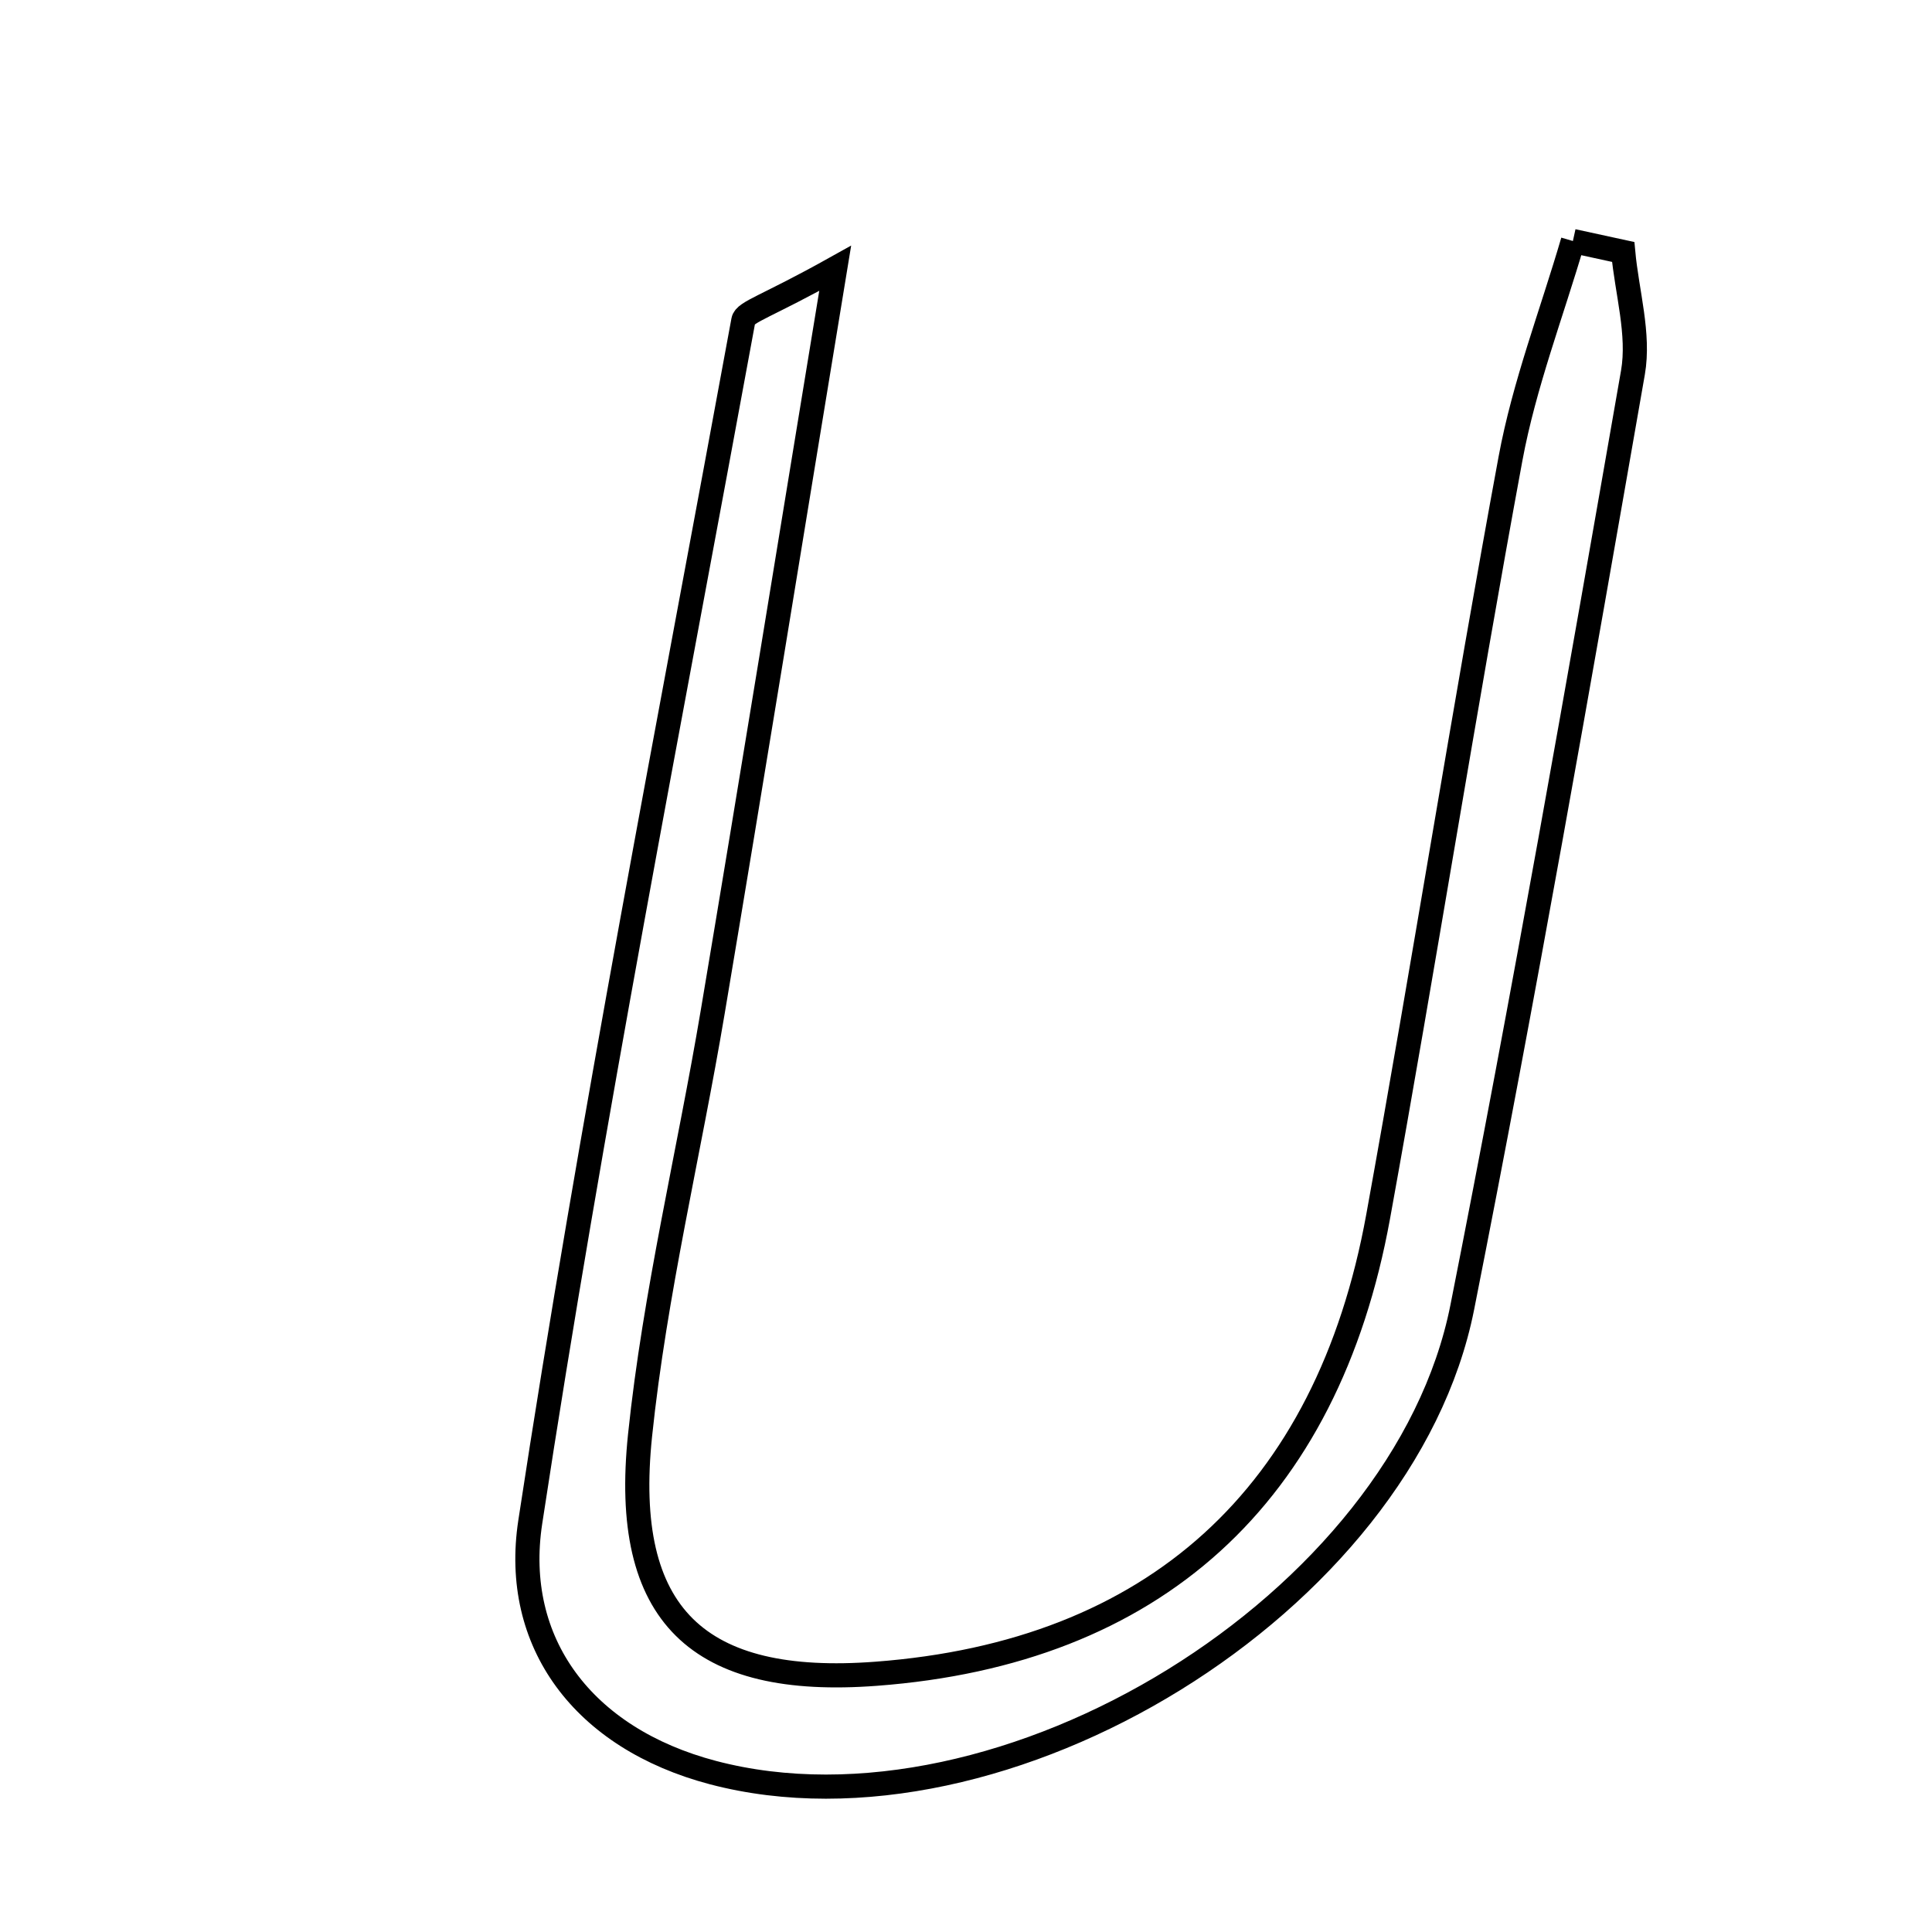 <svg xmlns="http://www.w3.org/2000/svg" viewBox="0.0 0.0 24.0 24.0" height="200px" width="200px"><path fill="none" stroke="black" stroke-width=".3" stroke-opacity="1.0"  filling="0" d="M19.539 2.994 C19.748 3.04 19.956 3.085 20.164 3.13 C20.21 3.631 20.368 4.15 20.285 4.628 C19.608 8.503 18.93 12.38 18.165 16.239 C17.435 19.922 12.455 22.966 8.857 22.02 C7.241 21.594 6.359 20.402 6.587 18.908 C7.348 13.914 8.321 8.952 9.234 3.981 C9.254 3.873 9.521 3.81 10.375 3.333 C9.817 6.725 9.345 9.649 8.854 12.569 C8.559 14.324 8.135 16.064 7.951 17.83 C7.717 20.071 8.674 20.959 10.884 20.792 C14.329 20.533 16.488 18.59 17.12 15.112 C17.689 11.977 18.185 8.83 18.764 5.697 C18.934 4.779 19.276 3.894 19.539 2.994"></path></svg>